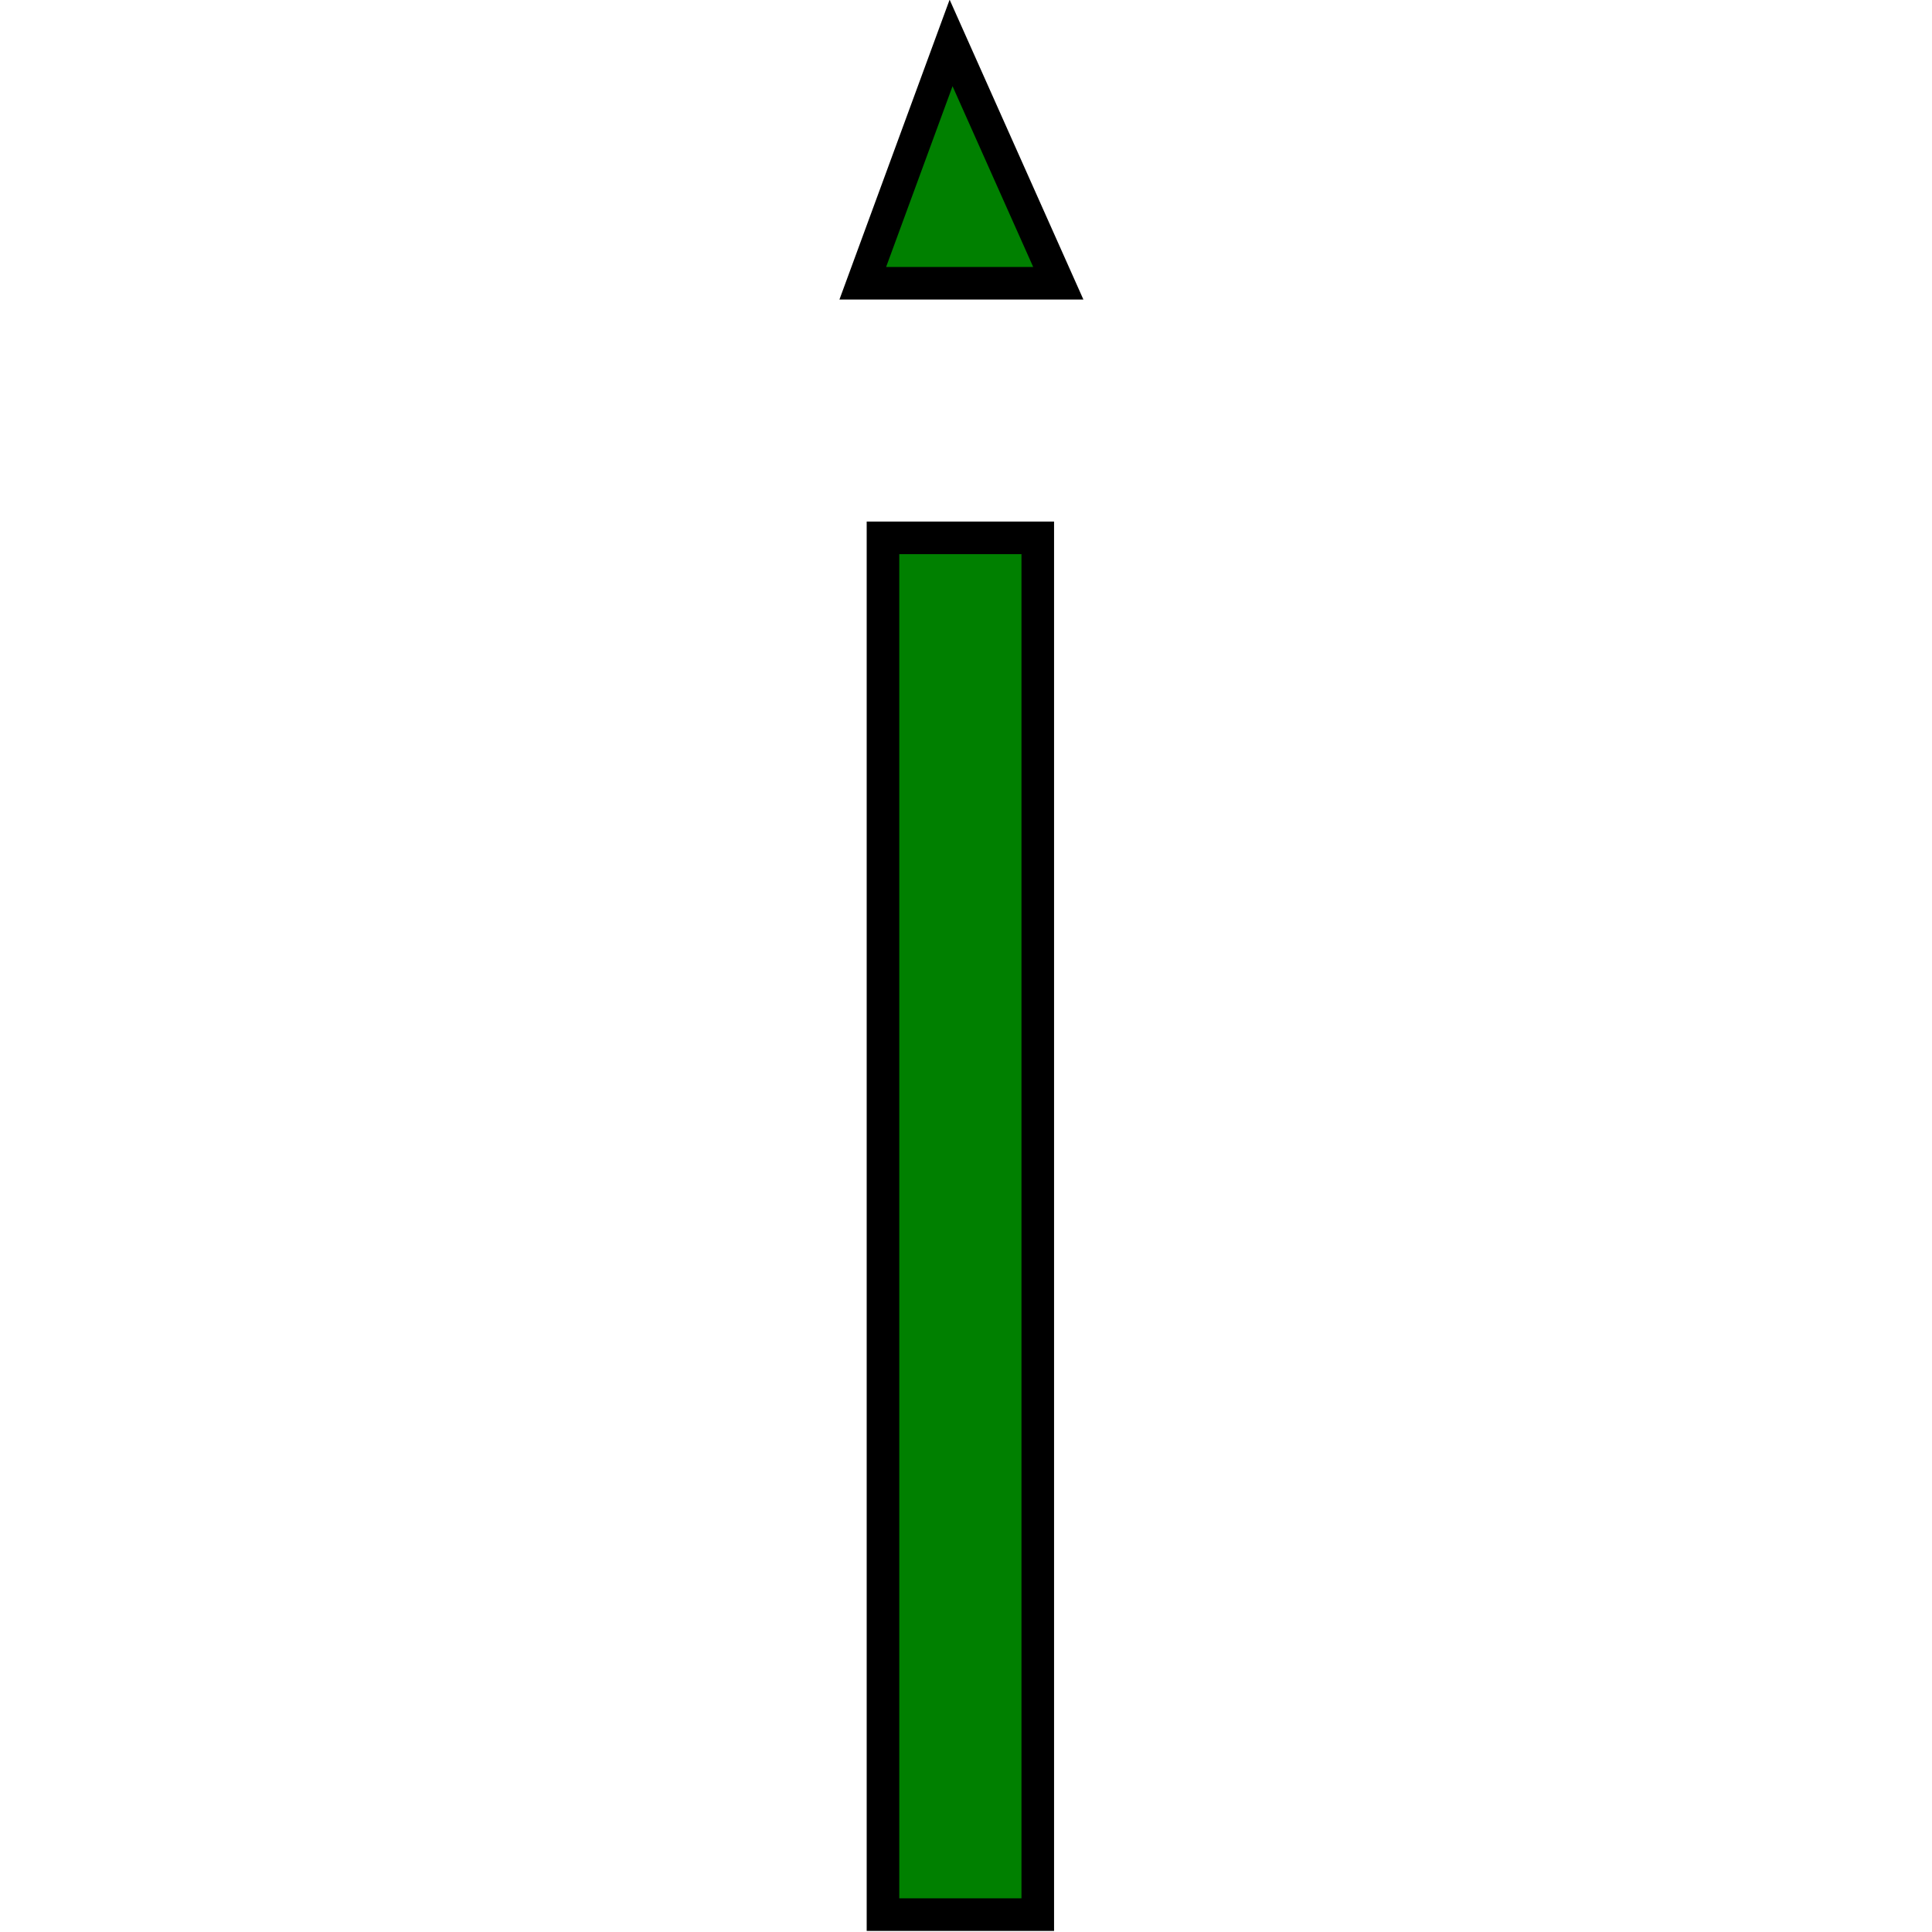 <?xml version="1.0" encoding="UTF-8" standalone="no"?>
<svg xmlns:rdf="http://www.w3.org/1999/02/22-rdf-syntax-ns#" xmlns="http://www.w3.org/2000/svg" height="30" width="30" version="1.1" xmlns:cc="http://creativecommons.org/ns#" xmlns:dc="http://purl.org/dc/elements/1.1/" viewBox="0 0 30 30">
 <g transform="translate(0 -1022.4)">
  <g stroke="#000000" stroke-miterlimit="10" transform="matrix(.506 0 0 .506 -170.21 1022.3)" fill="#008000">
   <polygon points="365.57 1.515 368.86 8.89 362.86 8.89"/>
   <rect height="42.25" width="4.75" y="16.703" x="363.48"/>
  </g>
 </g>
</svg>

